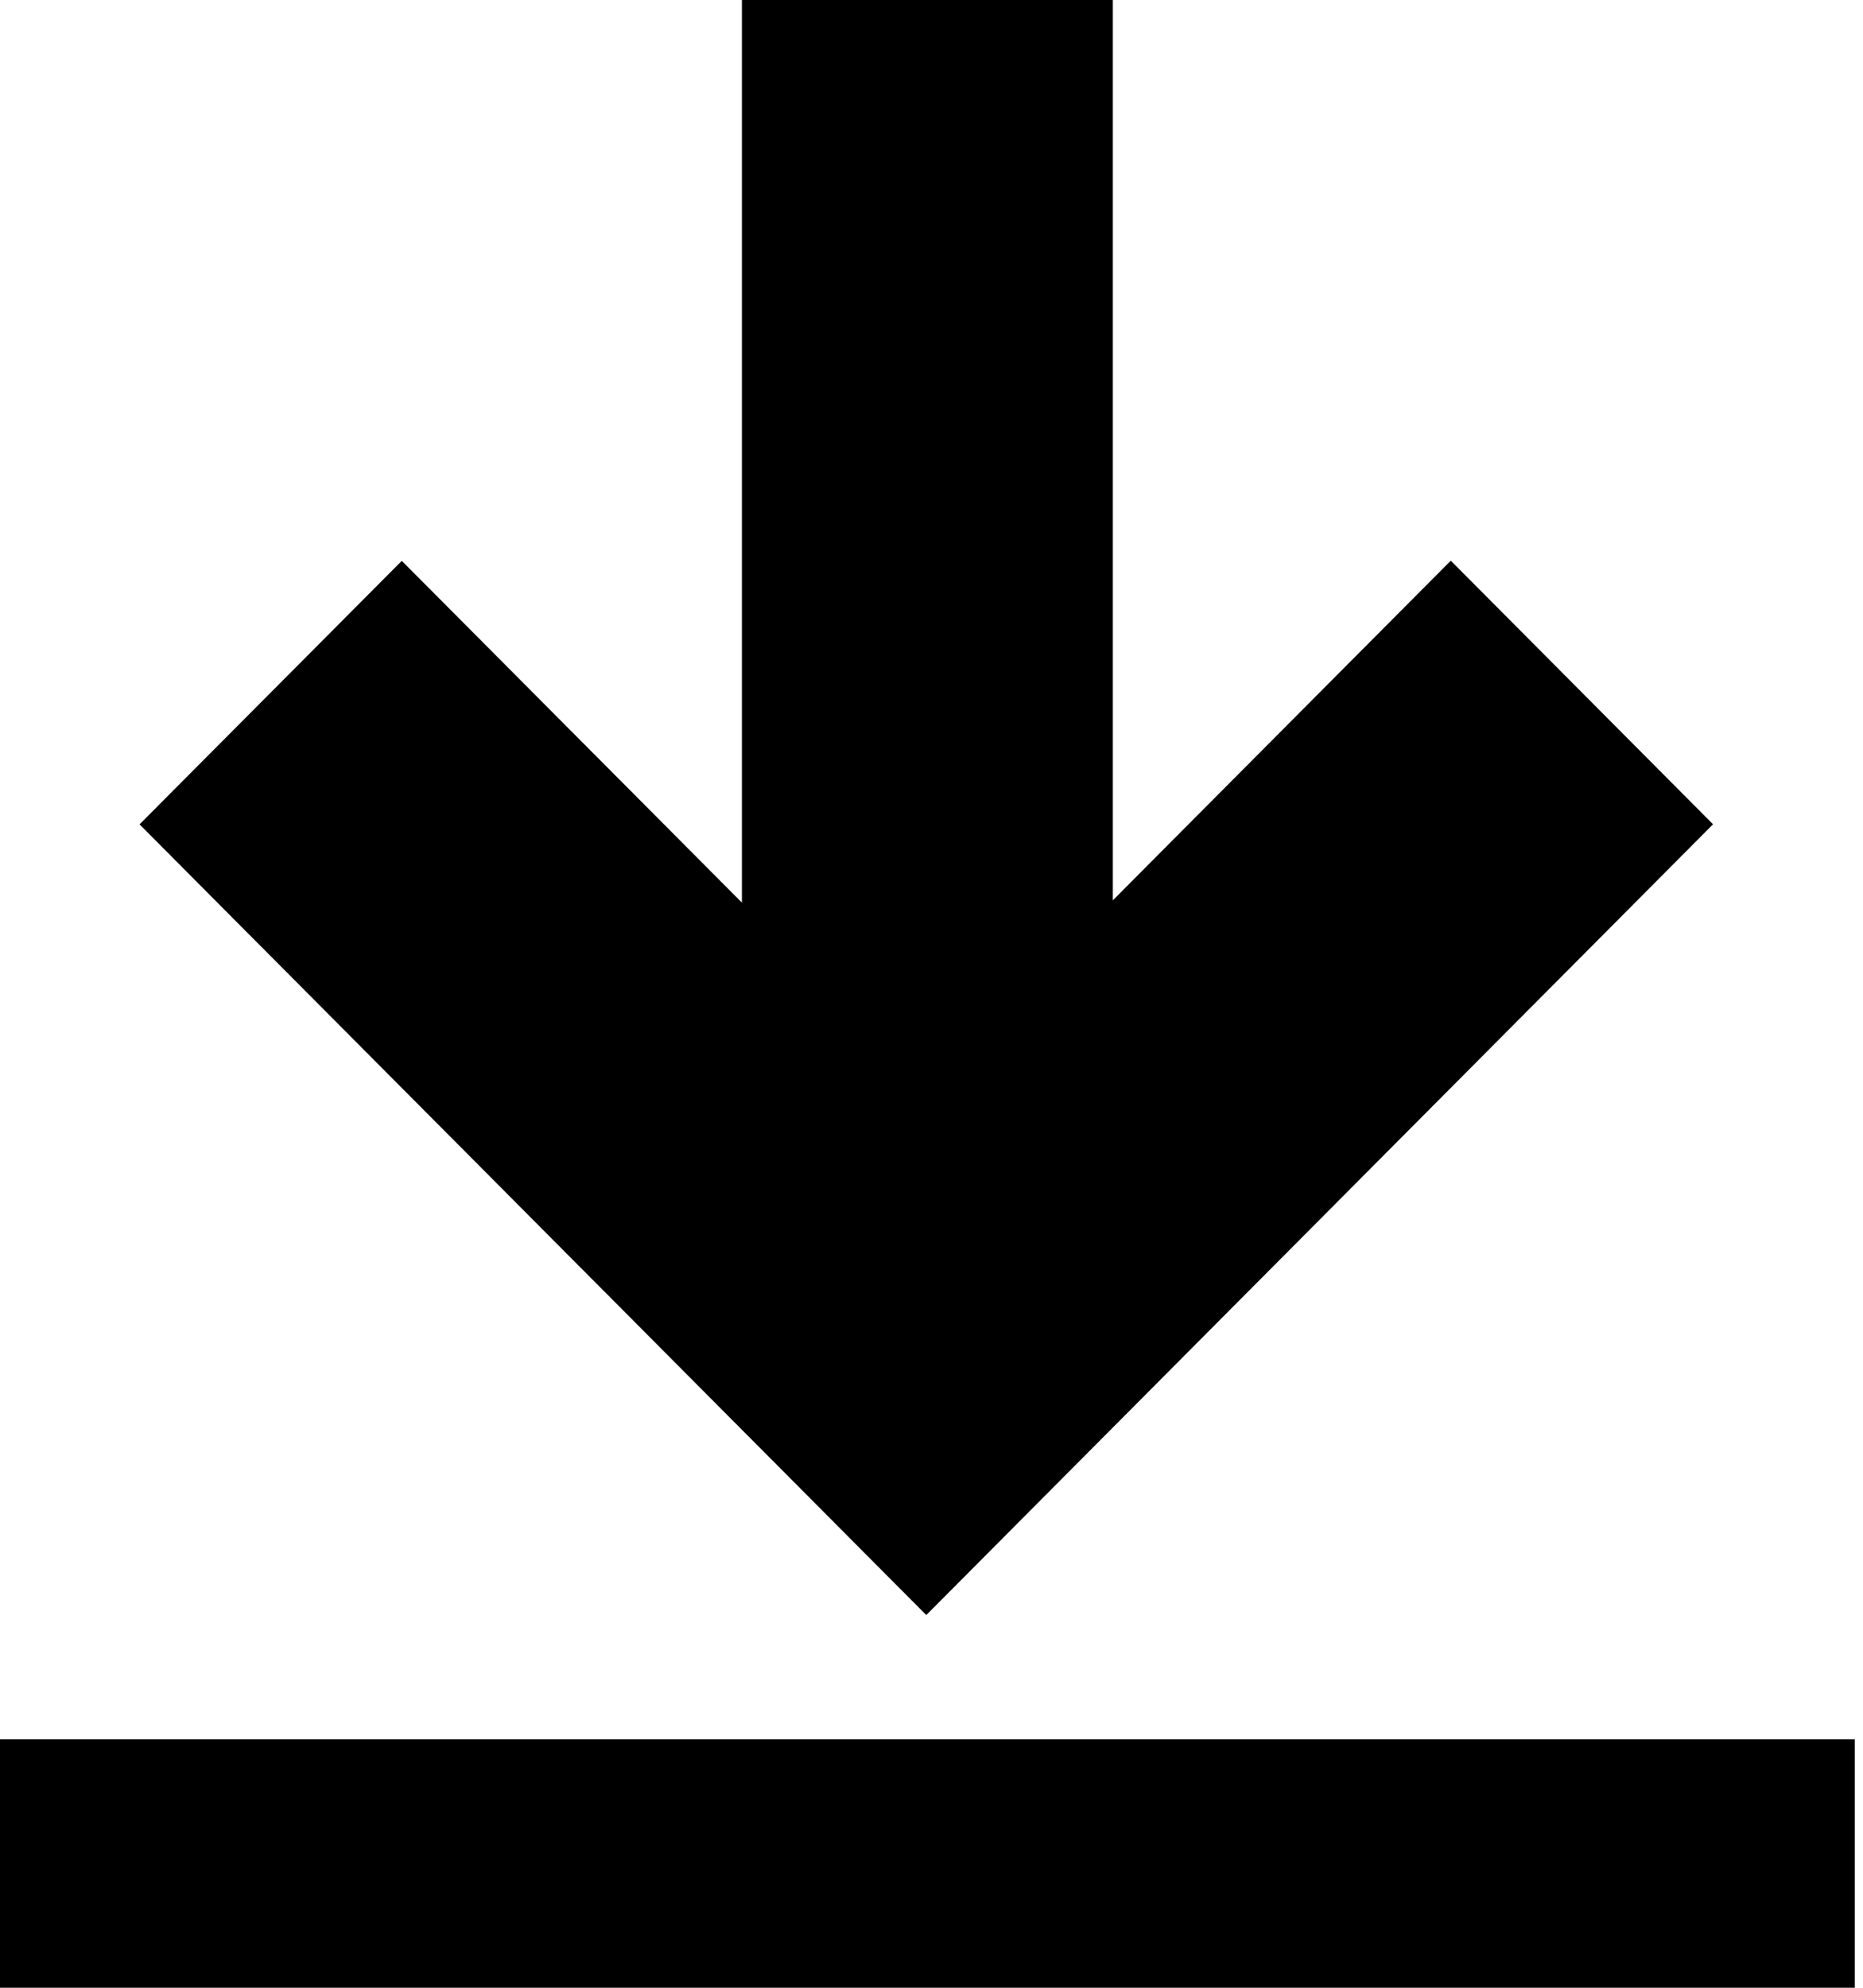 <?xml version="1.0" encoding="utf-8"?>
<!-- Generated by IcoMoon.io -->
<!DOCTYPE svg PUBLIC "-//W3C//DTD SVG 1.1//EN" "http://www.w3.org/Graphics/SVG/1.1/DTD/svg11.dtd">
<svg version="1.1" xmlns="http://www.w3.org/2000/svg" xmlns:xlink="http://www.w3.org/1999/xlink" width="30" height="32" viewBox="0 0 30 32">
<path d="M14.915 26l0.002-0.002v0.001l12.668-12.729-4.223-4.244-5.442 5.468v-14.494h-5.973v14.531l-5.477-5.502-4.223 4.242 12.669 12.729zM0 28v4h29.867v-4h-29.867z"></path>
</svg>
